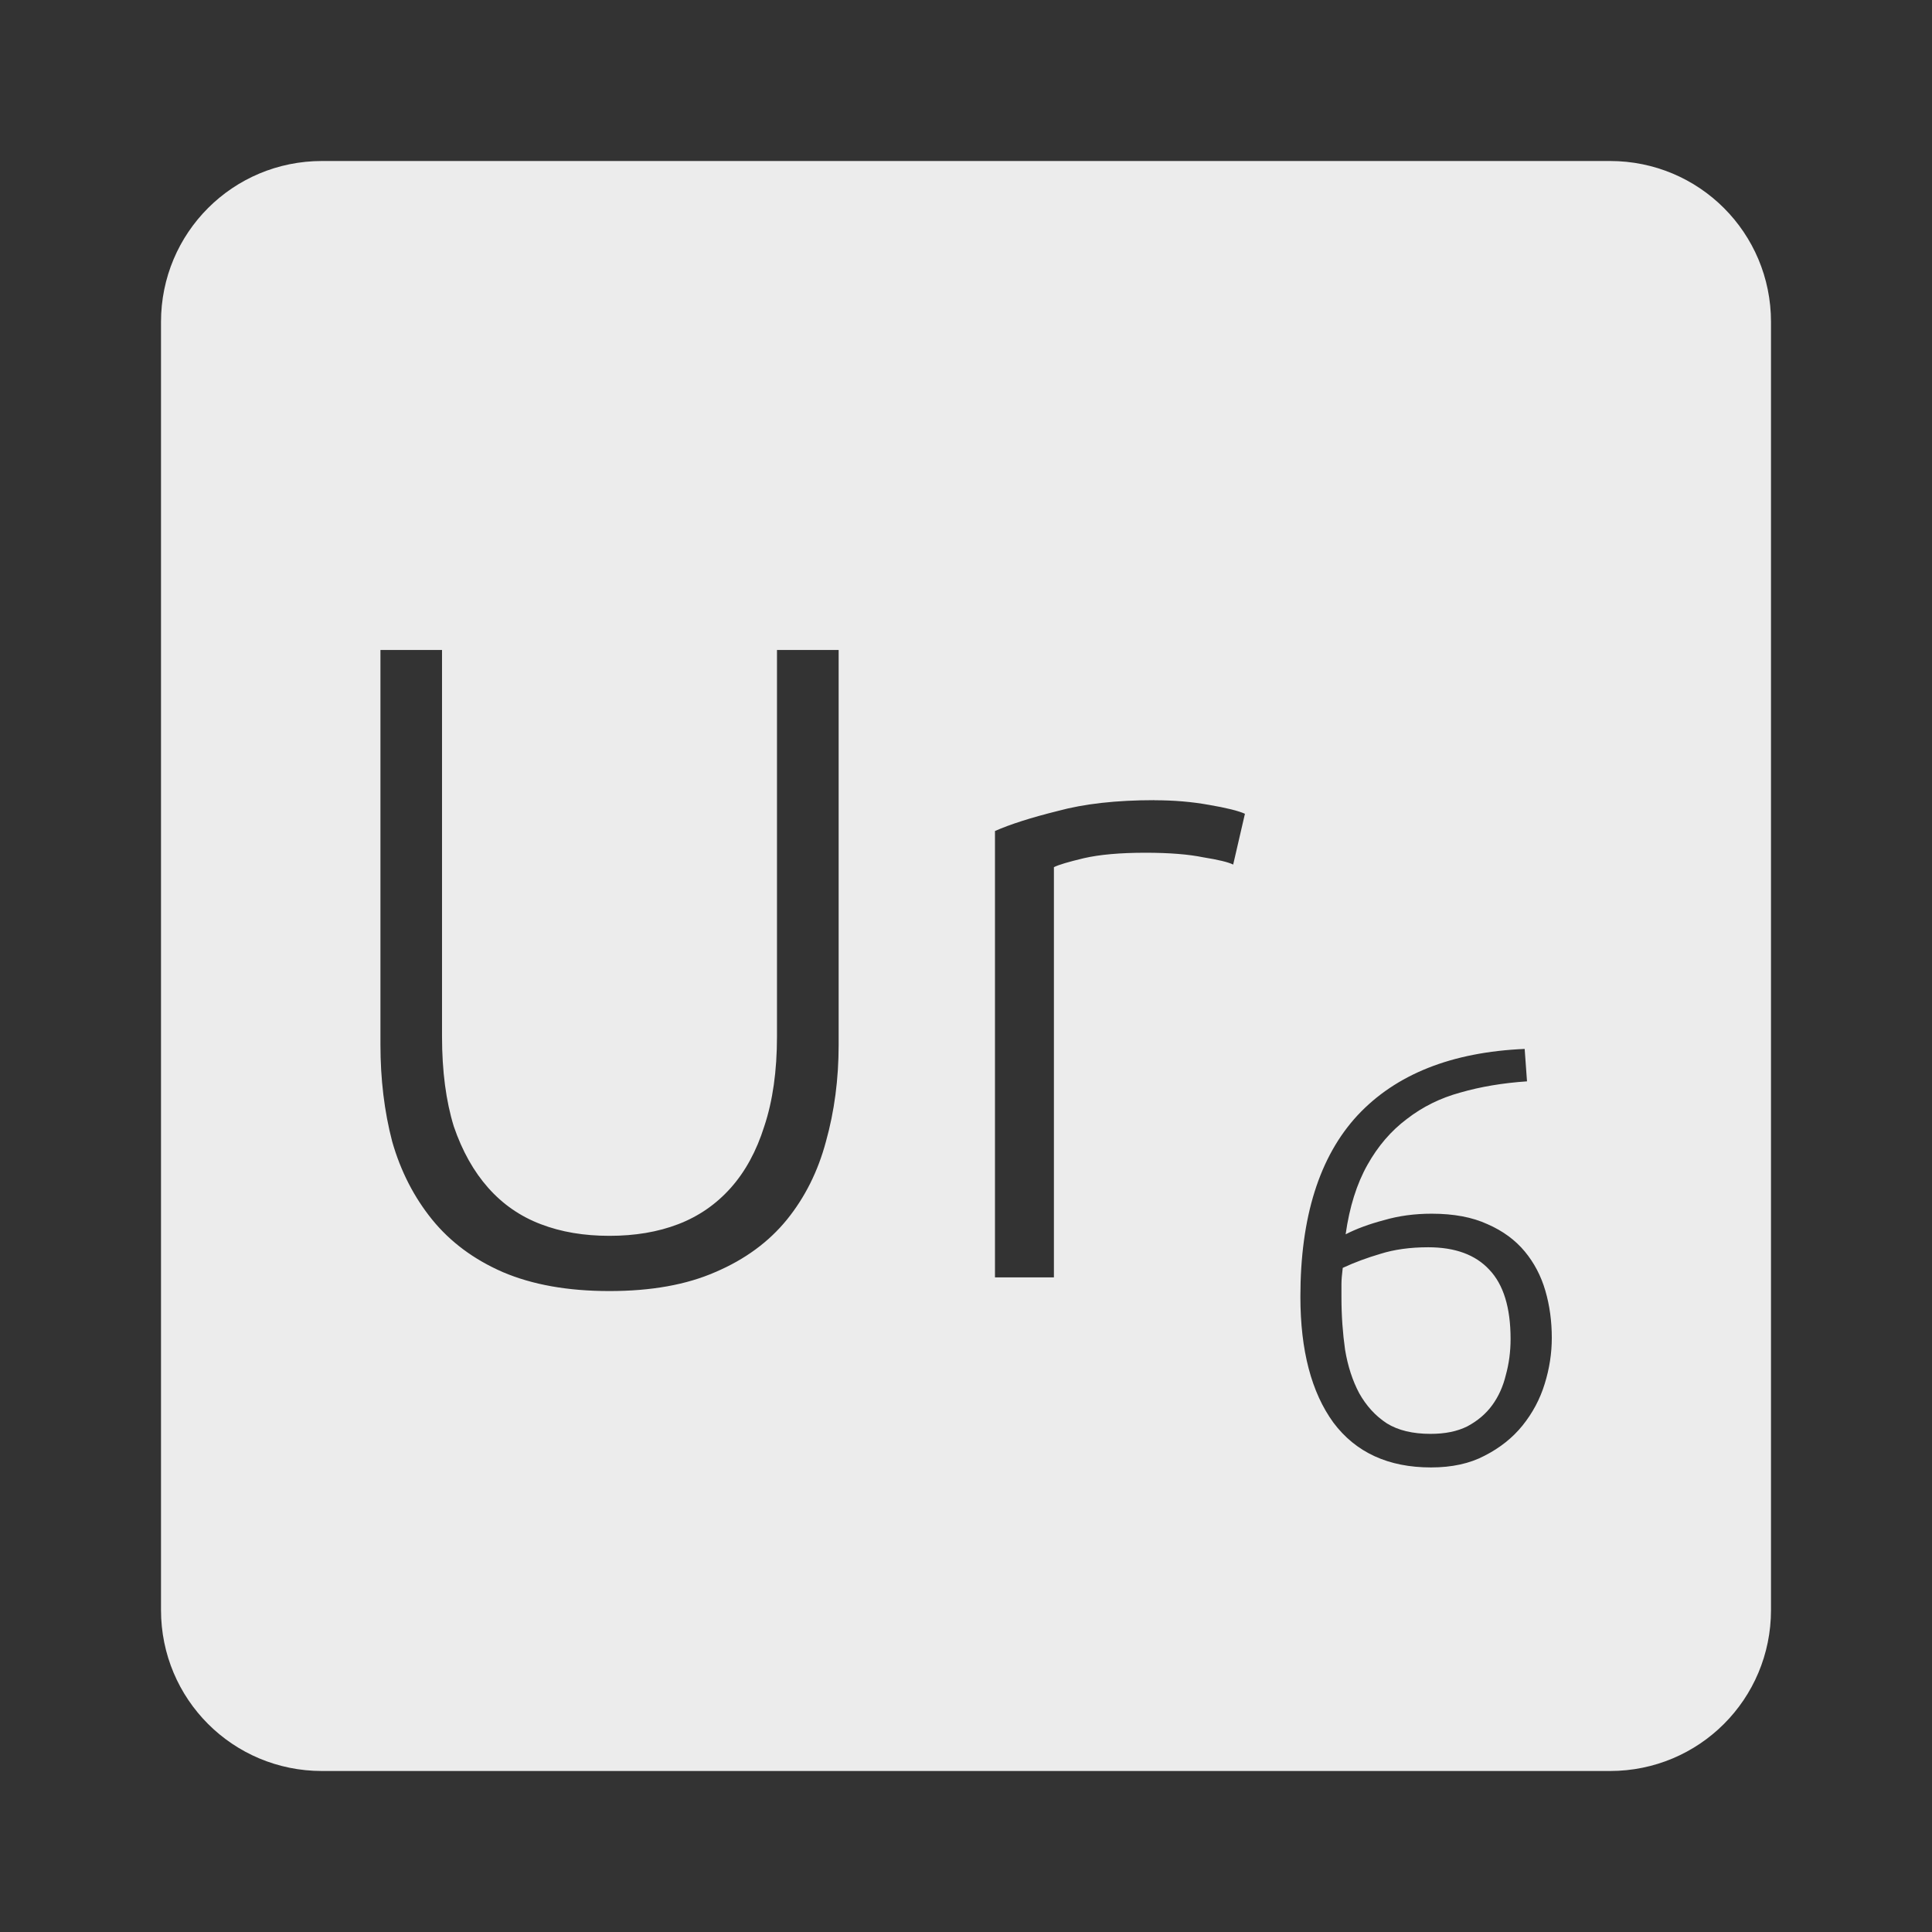 <?xml version="1.0" encoding="UTF-8" standalone="no"?>
<svg
   xmlns:dc="http://purl.org/dc/elements/1.1/"
   xmlns:cc="http://creativecommons.org/ns#"
   xmlns:rdf="http://www.w3.org/1999/02/22-rdf-syntax-ns#"
   xmlns:svg="http://www.w3.org/2000/svg"
   xmlns="http://www.w3.org/2000/svg"
   xmlns:sodipodi="http://sodipodi.sourceforge.net/DTD/sodipodi-0.dtd"
   xmlns:inkscape="http://www.inkscape.org/namespaces/inkscape"
   viewBox="0 0 24 24"
   id="svg2"
   version="1.1"
   inkscape:version="0.91 r13725"
   sodipodi:docname="indicator-keyboard-Ur-6.svg">
  <rect x="0" y="0" width="24" height="24" fill="#333333" stroke="none"/>
  <defs
     id="defs8" />
  <sodipodi:namedview
     pagecolor="#ffffff"
     bordercolor="#666666"
     borderopacity="1"
     objecttolerance="10"
     gridtolerance="10"
     guidetolerance="10"
     inkscape:pageopacity="0"
     inkscape:pageshadow="2"
     inkscape:window-width="640"
     inkscape:window-height="480"
     id="namedview6"
     showgrid="false"
     inkscape:zoom="9.8333333"
     inkscape:cx="12"
     inkscape:cy="12"
     inkscape:window-x="65"
     inkscape:window-y="24"
     inkscape:window-maximized="0"
     inkscape:current-layer="svg2" />
  <path
     d="M 4,2 C 2.892,2 2,2.892 2,4 l 0,16 c 0,1.108 0.892,2 2,2 l 16,0 c 1.108,0 2,-0.892 2,-2 L 22,4 C 22,2.892 21.108,2 20,2 L 4,2 Z m 0.725,6.074 0.766,0 0,4.803 c 0,0.428 0.049,0.8 0.146,1.115 0.105,0.307 0.248,0.561 0.428,0.764 0.18,0.203 0.397,0.354 0.652,0.451 0.255,0.098 0.539,0.145 0.854,0.145 0.315,0 0.6,-0.047 0.855,-0.145 0.255,-0.098 0.472,-0.249 0.652,-0.451 0.18,-0.202 0.319,-0.456 0.416,-0.764 0.105,-0.315 0.158,-0.688 0.158,-1.115 l 0,-4.803 0.766,0 0,4.904 c 0,0.427 -0.053,0.828 -0.158,1.203 -0.098,0.367 -0.259,0.691 -0.484,0.969 -0.225,0.277 -0.521,0.495 -0.889,0.652 -0.36,0.158 -0.799,0.236 -1.316,0.236 -0.518,0 -0.959,-0.079 -1.326,-0.236 C 5.885,15.645 5.593,15.427 5.368,15.15 5.143,14.872 4.977,14.549 4.872,14.181 4.774,13.806 4.726,13.405 4.726,12.978 l 0,-4.904 z m 9.615,1.867 c 0.24,0 0.466,0.019 0.676,0.057 0.217,0.037 0.367,0.074 0.449,0.111 l -0.146,0.631 c -0.06,-0.03 -0.184,-0.06 -0.371,-0.09 -0.18,-0.037 -0.419,-0.057 -0.719,-0.057 -0.315,0 -0.571,0.023 -0.766,0.068 -0.188,0.045 -0.311,0.081 -0.371,0.111 l 0,5.096 -0.732,0 0,-5.545 c 0.188,-0.083 0.447,-0.166 0.777,-0.248 0.33,-0.09 0.731,-0.135 1.203,-0.135 z m 4.6,3.09 0.029,0.402 c -0.297,0.02 -0.575,0.066 -0.828,0.139 -0.249,0.068 -0.469,0.177 -0.664,0.328 -0.195,0.146 -0.359,0.336 -0.49,0.57 -0.132,0.234 -0.223,0.522 -0.271,0.863 0.132,-0.068 0.291,-0.127 0.477,-0.176 0.185,-0.054 0.382,-0.08 0.592,-0.08 0.273,0 0.505,0.043 0.695,0.131 0.19,0.083 0.344,0.197 0.461,0.338 0.117,0.141 0.202,0.303 0.256,0.488 0.054,0.185 0.08,0.381 0.08,0.586 0,0.19 -0.029,0.38 -0.088,0.57 -0.058,0.19 -0.151,0.364 -0.277,0.52 -0.122,0.151 -0.279,0.276 -0.469,0.373 -0.185,0.098 -0.408,0.146 -0.666,0.146 -0.531,0 -0.935,-0.186 -1.213,-0.557 -0.273,-0.375 -0.41,-0.897 -0.41,-1.564 0,-0.99 0.236,-1.74 0.709,-2.252 0.478,-0.512 1.171,-0.787 2.078,-0.826 z m -1.199,2.463 c -0.224,0 -0.423,0.028 -0.594,0.082 -0.166,0.049 -0.321,0.106 -0.467,0.174 -0.01,0.083 -0.016,0.149 -0.016,0.197 l 0,0.17 c 0,0.229 0.016,0.446 0.045,0.65 0.034,0.205 0.093,0.385 0.176,0.541 0.088,0.156 0.2,0.28 0.342,0.373 0.141,0.088 0.324,0.131 0.543,0.131 0.18,0 0.332,-0.03 0.459,-0.094 0.127,-0.068 0.231,-0.156 0.309,-0.264 0.078,-0.107 0.134,-0.232 0.168,-0.373 0.039,-0.141 0.059,-0.291 0.059,-0.447 0,-0.39 -0.088,-0.676 -0.264,-0.861 -0.171,-0.185 -0.423,-0.279 -0.76,-0.279 z"
     style="fill:#ececec;fill-opacity:1"
     id="path4"
     inkscape:connector-curvature="0" />
</svg>
